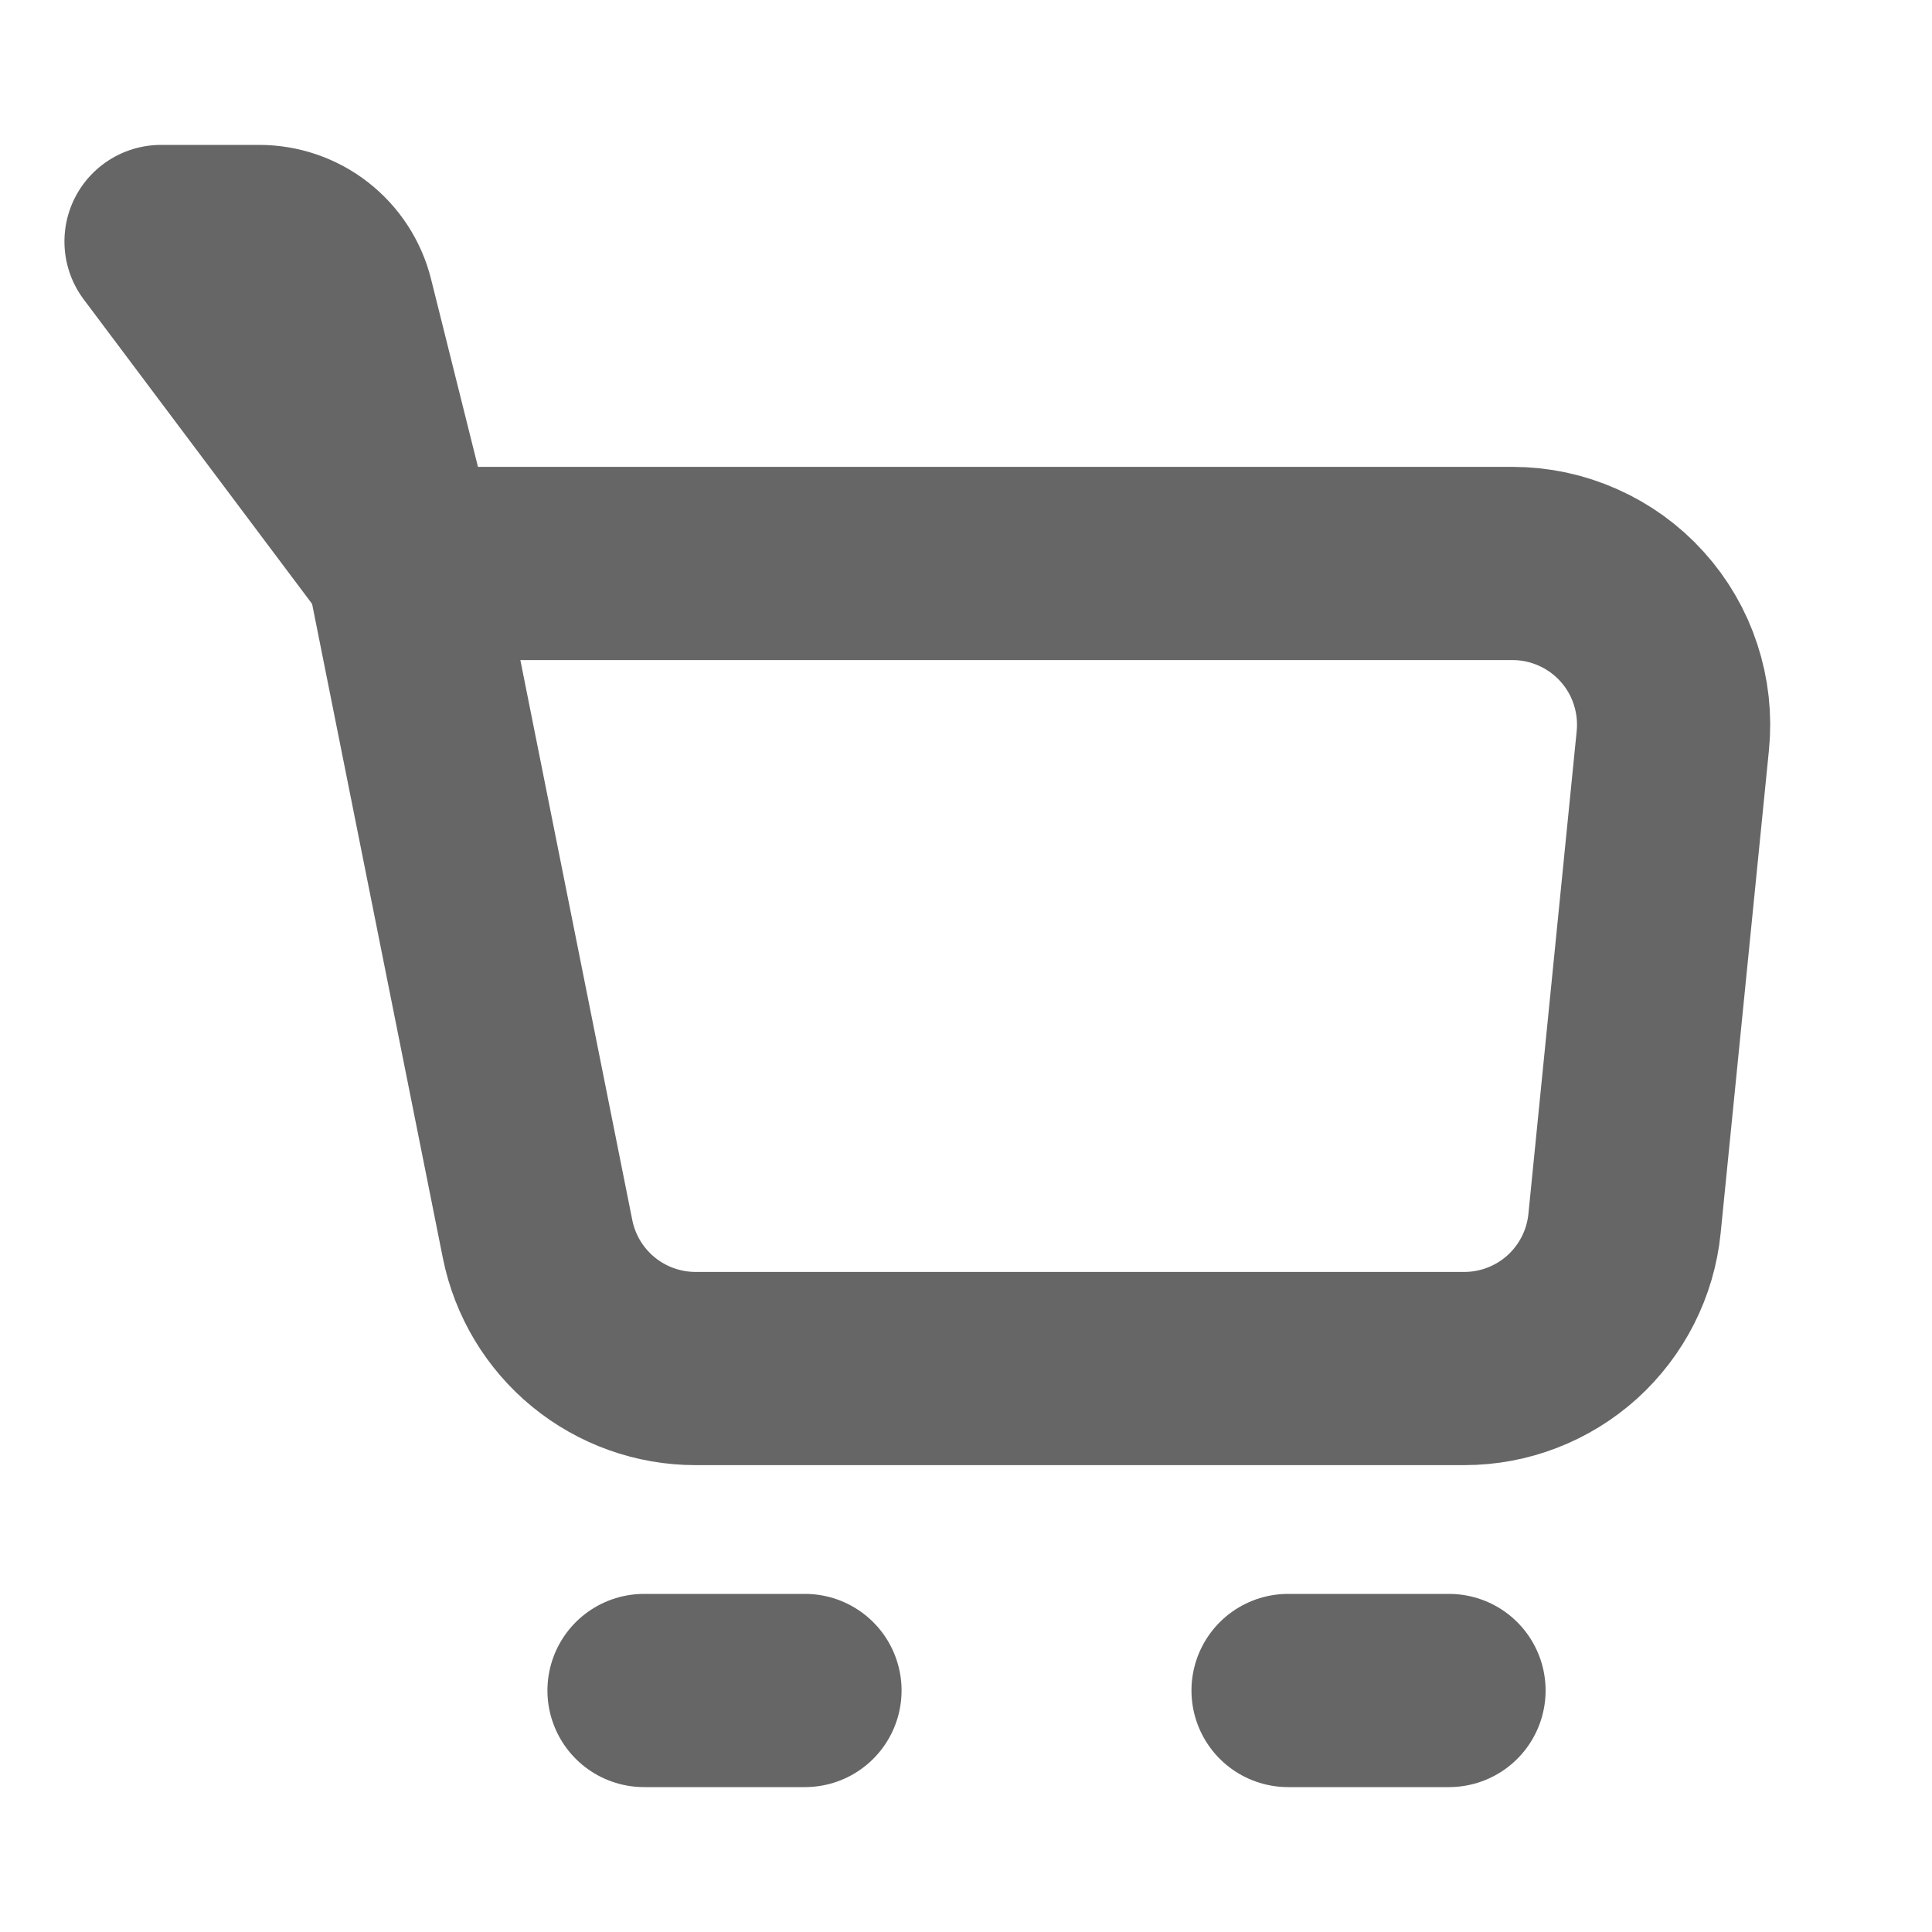 <svg width="20" height="20" viewBox="0 0 20 20" fill="none" xmlns="http://www.w3.org/2000/svg">
<g clip-path="url(#clip0_2_6)">
<path d="M4.167 5.833H15.659C15.891 5.833 16.122 5.882 16.334 5.977C16.547 6.071 16.738 6.209 16.894 6.382C17.05 6.554 17.169 6.758 17.241 6.979C17.314 7.2 17.34 7.434 17.317 7.666L16.817 12.666C16.776 13.077 16.583 13.458 16.277 13.736C15.97 14.013 15.572 14.167 15.159 14.167H7.2C6.815 14.167 6.441 14.033 6.143 13.789C5.845 13.545 5.641 13.205 5.565 12.827L4.167 5.833Z" stroke="#666666" stroke-width="2" stroke-linejoin="round"/>
<path d="M13.334 17.5H15M4.167 5.833L3.492 3.131C3.447 2.951 3.343 2.791 3.196 2.676C3.05 2.562 2.869 2.5 2.683 2.5H1.667L4.167 5.833ZM6.667 17.5H8.333H6.667Z" stroke="#666666" stroke-width="2" stroke-linecap="round" stroke-linejoin="round"/>
</g>
<defs>
<clipPath id="clip0_2_6">
<rect width="20" height="20" fill="white"/>
</clipPath>
</defs>
</svg>
